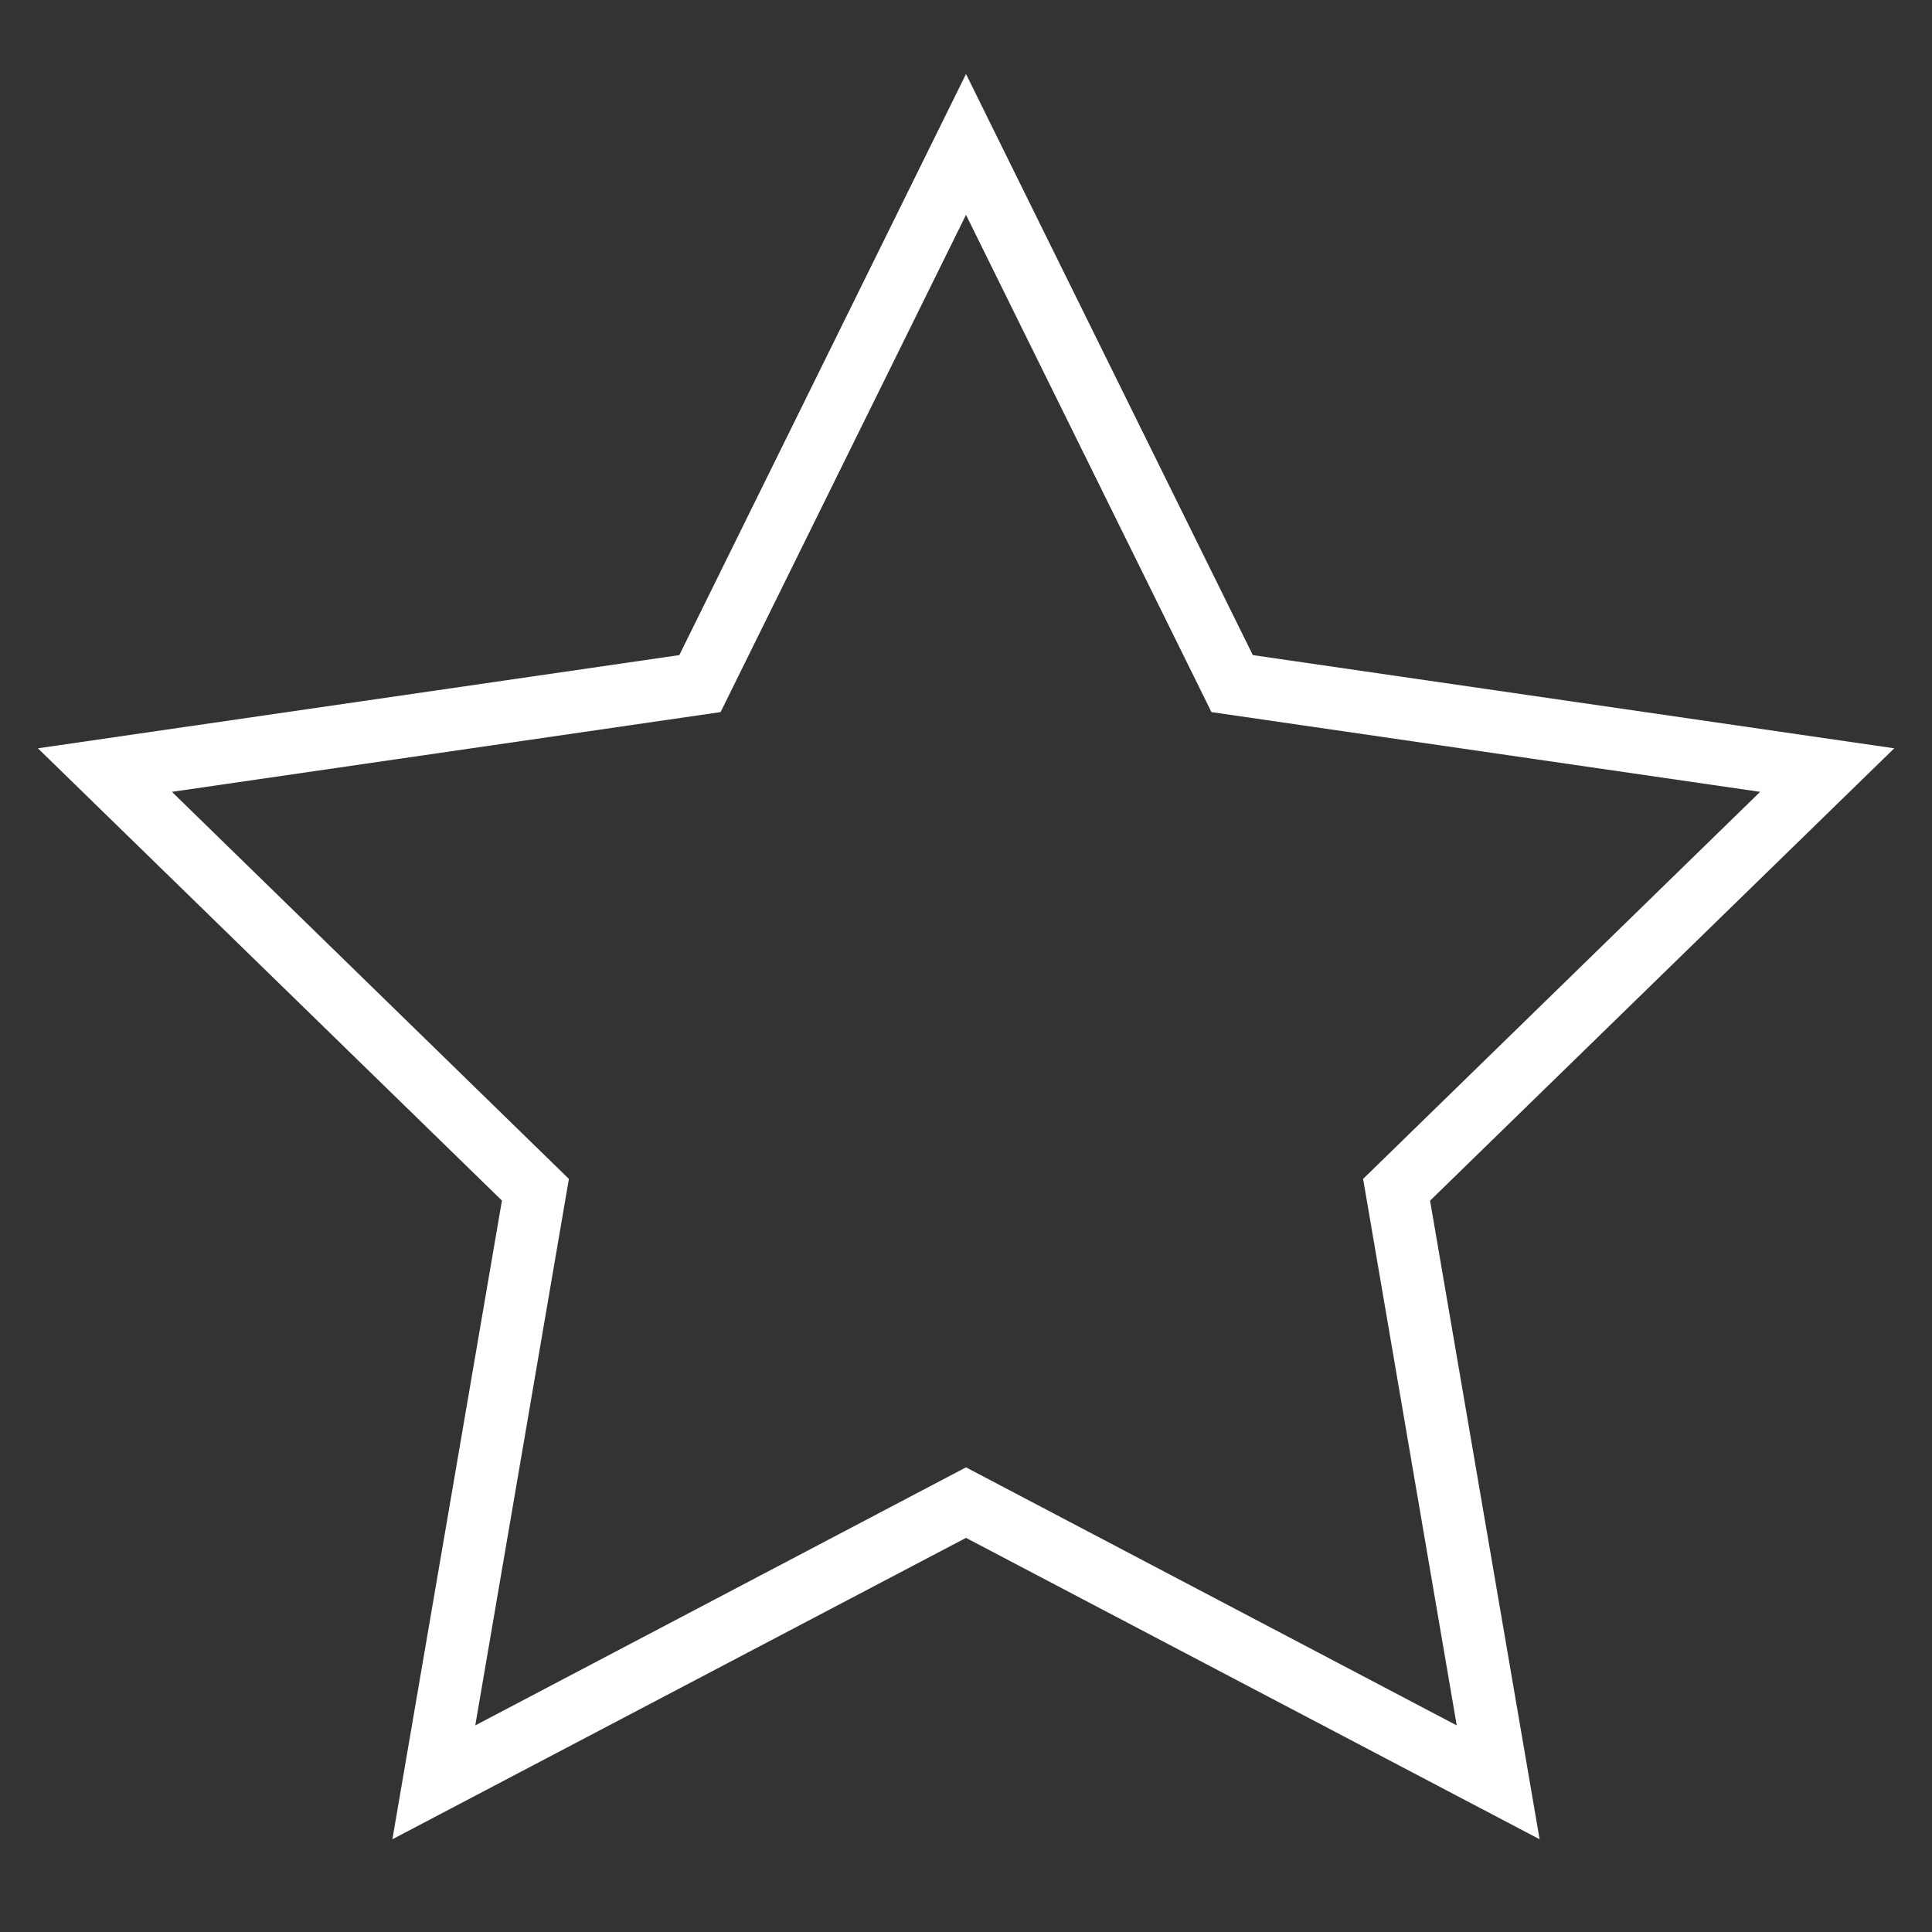 <svg id="Layer_1" data-name="Layer 1" xmlns="http://www.w3.org/2000/svg" viewBox="0 0 50 50"><rect x="0" y="0" width="50" height="50" fill="#333333" stroke="none"/><title>icons</title><path d="M39.845,47.6L25,39.8,10.155,47.6l2.835-16.53L0.981,19.366l16.6-2.412L25,1.915l7.423,15.039,16.6,2.412L37.01,31.073ZM25,37.975l12.7,6.678L35.277,30.51,45.552,20.493l-14.2-2.064L25,5.56,18.649,18.429l-14.2,2.064L14.723,30.51,12.3,44.653Z" fill="#fff"/></svg>